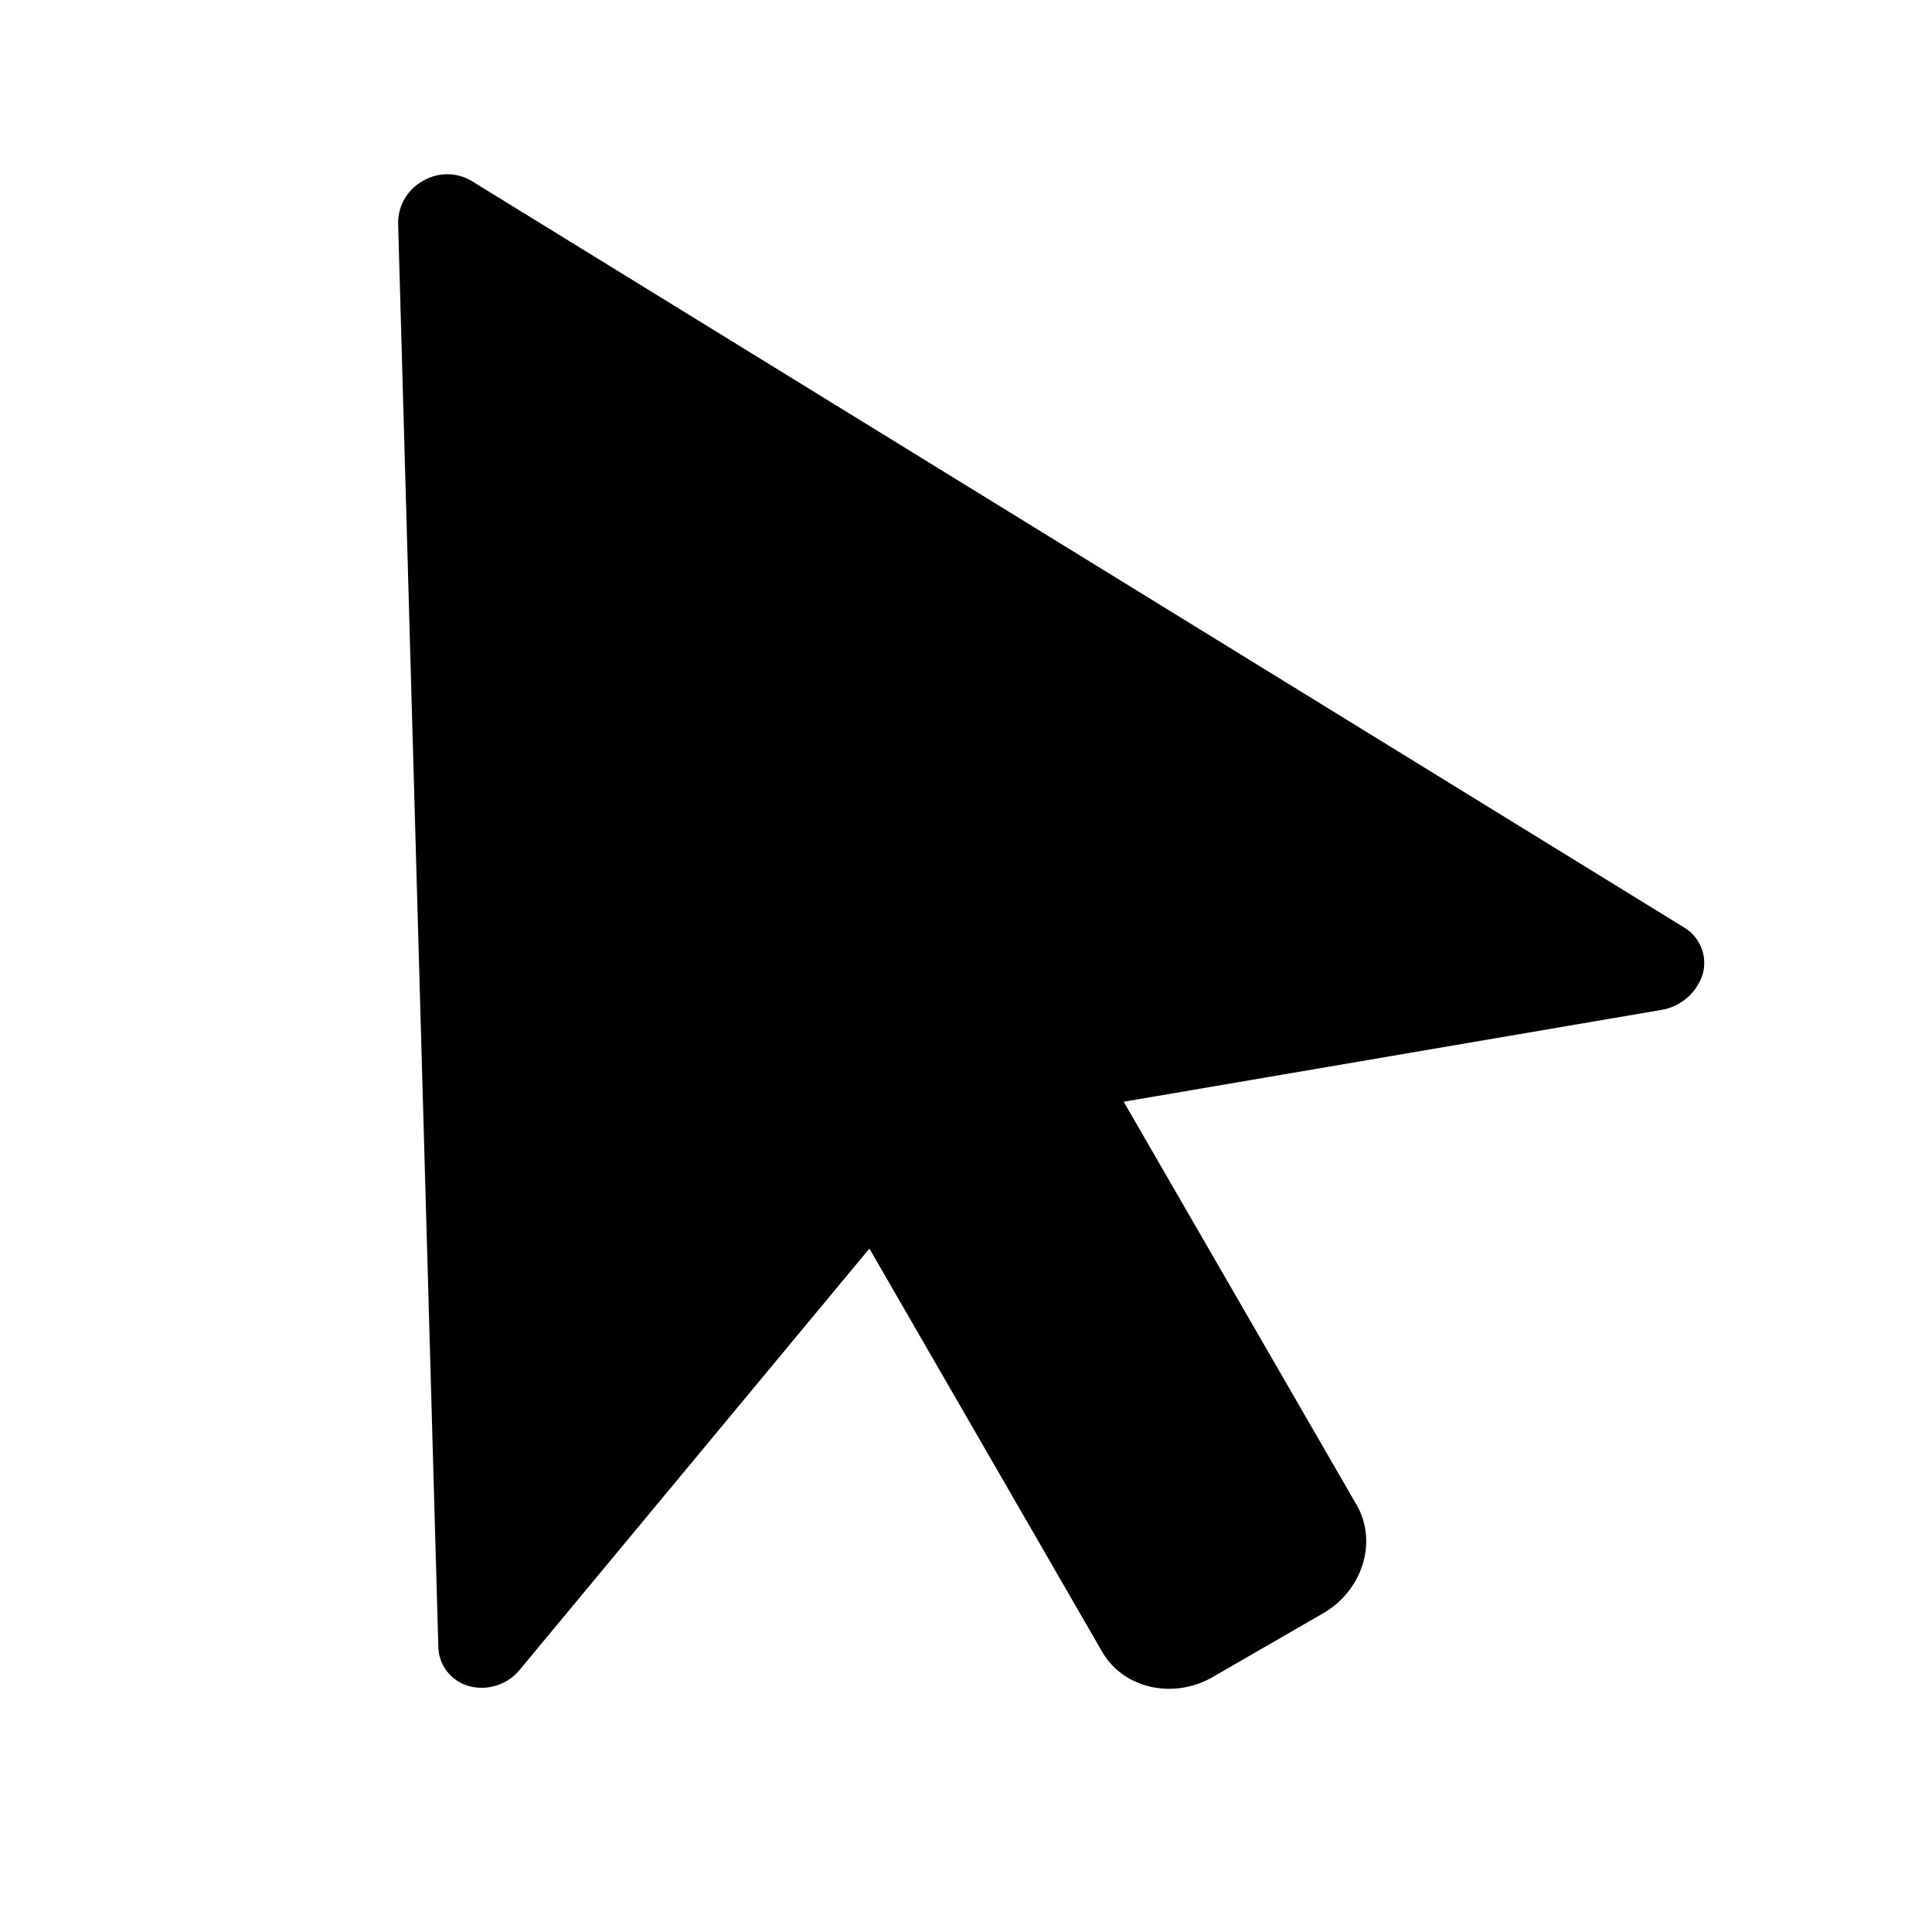 <svg xmlns="http://www.w3.org/2000/svg" viewBox="0 0 16 16"><path fill-rule="evenodd" d="M13.947 7.681L3.9 1.495a.395.395 0 00-.4.005.397.397 0 00-.203.346l.333 11.79a.345.345 0 00.256.328.407.407 0 00.421-.139L7.2 10.34l1.928 3.34c.176.304.589.397.916.208l.913-.527c.329-.19.453-.594.278-.898L9.306 9.124l4.463-.762a.434.434 0 00.333-.298.343.343 0 00-.155-.383"/></svg>